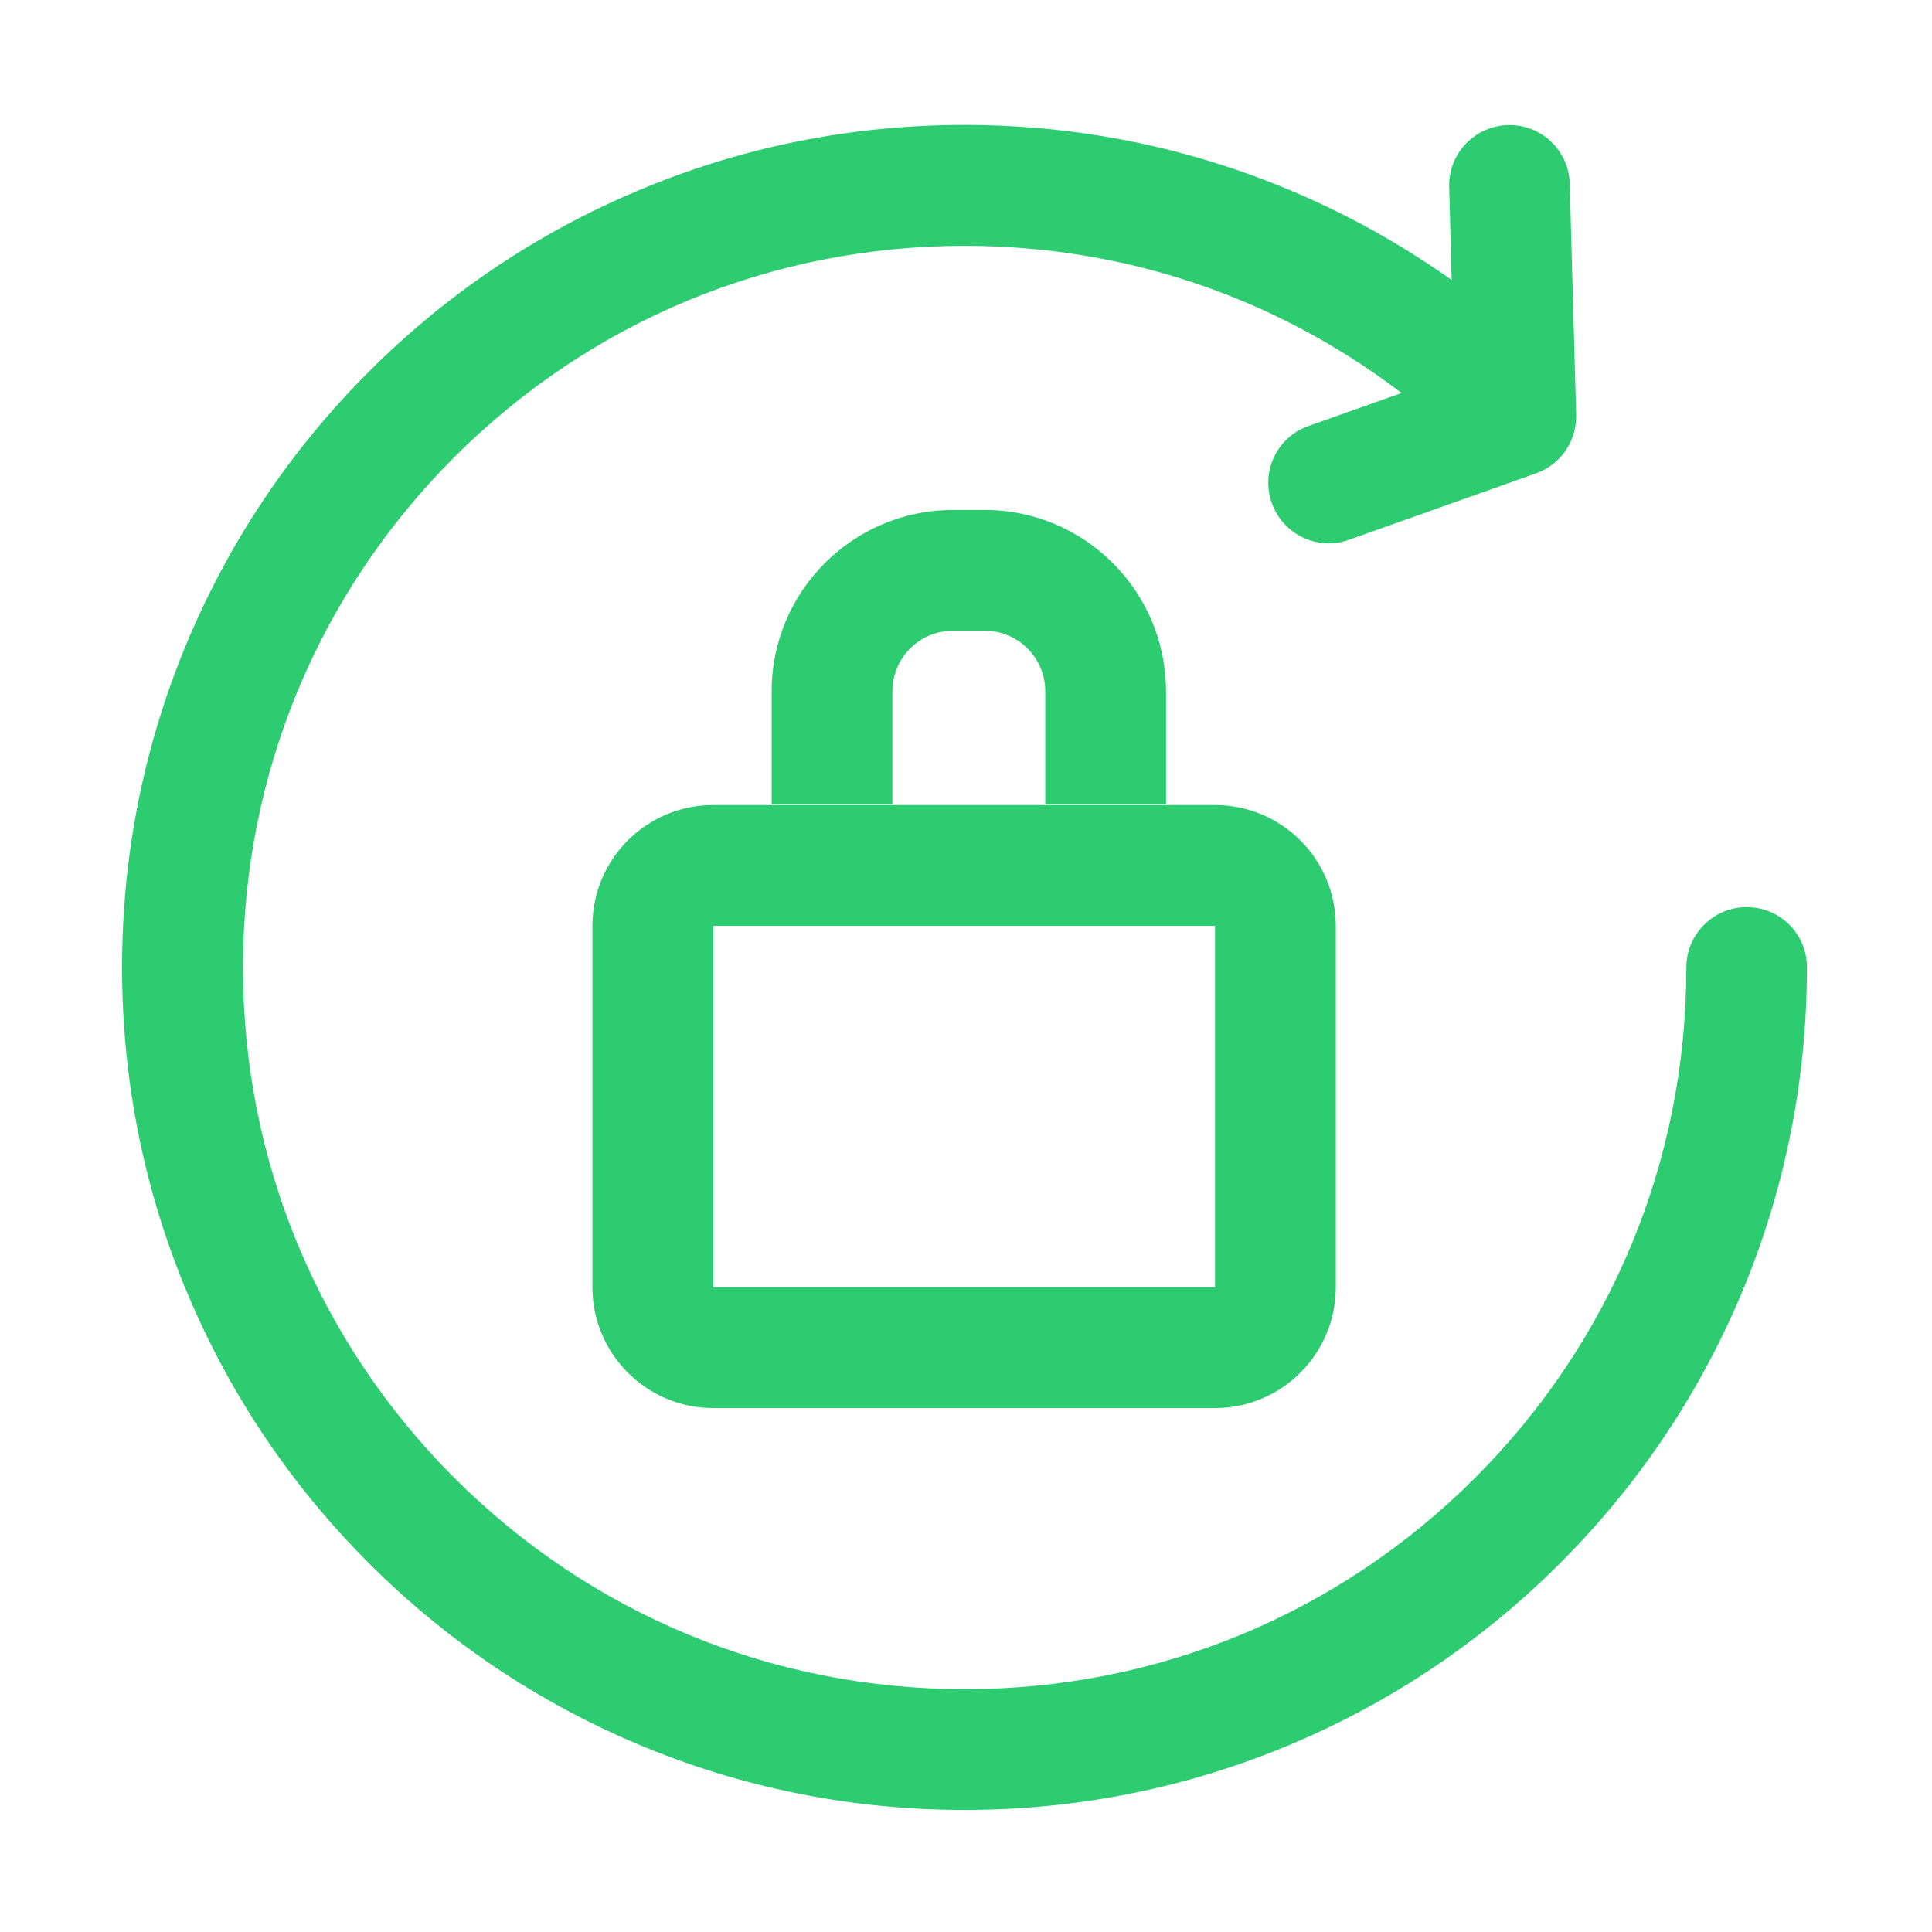 <?xml version="1.0" standalone="no"?><!DOCTYPE svg PUBLIC "-//W3C//DTD SVG 1.1//EN" "http://www.w3.org/Graphics/SVG/1.1/DTD/svg11.dtd"><svg t="1608378589168" class="icon" viewBox="0 0 1024 1024" version="1.1" xmlns="http://www.w3.org/2000/svg" p-id="3487" xmlns:xlink="http://www.w3.org/1999/xlink" width="200" height="200"><defs><style type="text/css"></style></defs><path d="M925.8 480.8c-17.7 0-32 14.3-32 32 0 102.2-39.8 198.3-112 270.5-72.3 72.3-168.3 112-270.5 112-102.2 0-198.3-39.8-270.5-112-72.3-72.3-112-168.3-112-270.5s39.8-198.3 112-270.5c72.3-72.3 168.3-112 270.5-112 84.4 0 164.3 26.9 231.3 77.8 0.1 0.1 0.2 0.1 0.3 0.2l-49.4 17.5c-16.7 5.9-25.4 24.2-19.4 40.9 4.7 13.1 17 21.3 30.2 21.3 3.6 0 7.2-0.6 10.7-1.9l99.1-35.2c13.1-4.6 21.6-17.1 21.3-31L832 97.4c-0.5-17.7-15.1-31.6-32.8-31.1-17.7 0.5-31.6 15.2-31.1 32.8l1.3 49.3c-34.8-24.7-72.8-44.2-113.2-58.1-46.5-16-95.3-24.1-144.9-24.1-60.3 0-118.8 11.8-173.8 35.1-53.3 22.5-101 54.7-142 95.7s-73.2 88.8-95.7 141.9C76.5 394 64.7 452.5 64.7 512.8c0 60.3 11.8 118.8 35.1 173.8 22.5 53.2 54.7 100.9 95.7 141.9s88.8 73.2 141.9 95.7c55.1 23.3 113.6 35.1 173.8 35.1S630 947.5 685 924.2c53.2-22.5 100.9-54.7 141.9-95.7s73.2-88.8 95.7-141.9c23.3-55.1 35.1-113.6 35.1-173.8 0.1-17.7-14.2-32-31.9-32z" p-id="3488" fill="#2ECC71"></path><path d="M314 490.7v191.6c0 35.3 28.7 64 64 64h266c35.3 0 64-28.7 64-64V490.7c0-35.3-28.7-64-64-64H378c-35.4 0-64 28.7-64 64z m330 191.6H378V490.7h266v191.6zM618 426.4v-60.1c0-52.9-43.1-96-96-96h-17c-52.9 0-96 43.1-96 96v60.1h64v-60.1c0-17.6 14.4-32 32-32h17c17.6 0 32 14.4 32 32v60.1h64z" p-id="3489" fill="#2ECC71"></path></svg>